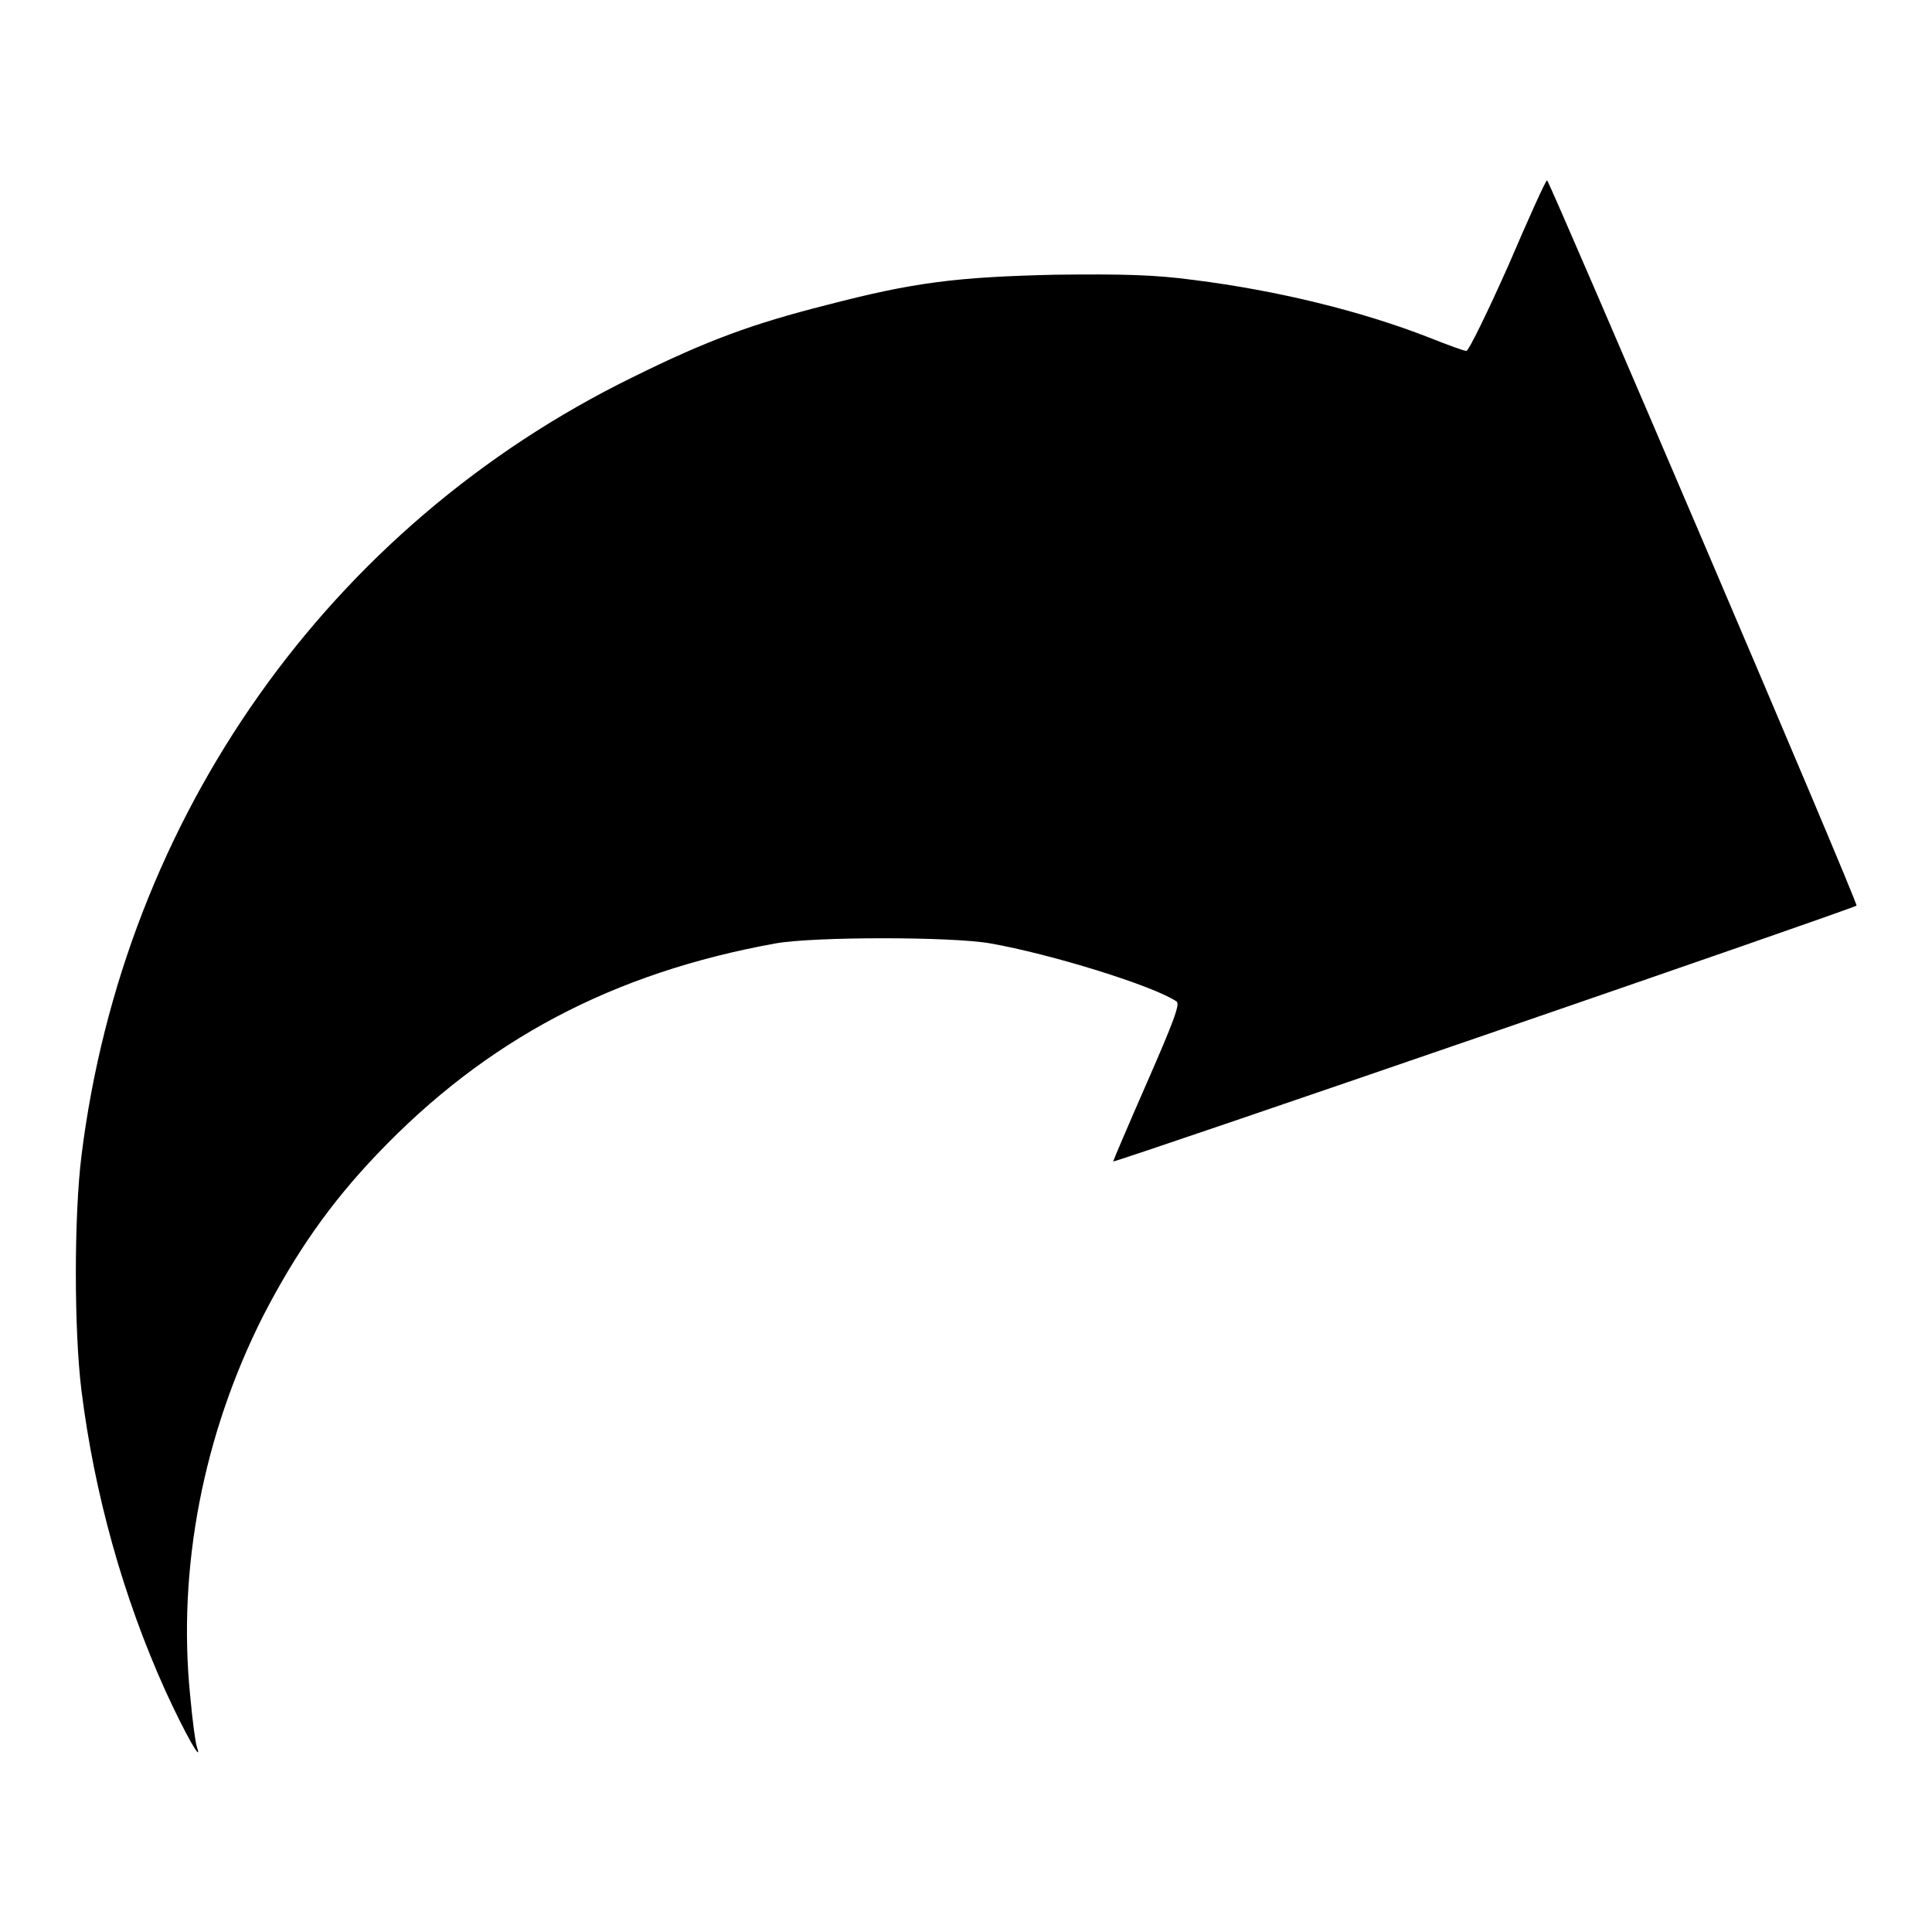 <?xml version="1.0" encoding="utf-8"?>
<!-- Svg Vector Icons : http://www.onlinewebfonts.com/icon -->
<!DOCTYPE svg PUBLIC "-//W3C//DTD SVG 1.1//EN" "http://www.w3.org/Graphics/SVG/1.1/DTD/svg11.dtd">
<svg version="1.1" xmlns="http://www.w3.org/2000/svg" xmlns:xlink="http://www.w3.org/1999/xlink" x="0px" y="0px" viewBox="0 0 256 256" enable-background="new 0 0 256 256" xml:space="preserve">
<g><g><g><path fill="#000000" d="M199.9,35.1c-2.8,6.3-5.3,11.4-5.6,11.4c-0.3,0-2.5-0.8-5-1.8c-9-3.5-20-6.2-31.1-7.6c-5.2-0.7-9.4-0.8-18.3-0.7c-13.1,0.3-18.8,1-30.3,4c-9.9,2.5-15.9,4.7-25.8,9.6c-40.2,19.7-67.4,58.2-73,103.1c-1,8-1,23.2,0,31.2c1.7,13.6,5.5,27.3,11.1,39.7c2.6,5.7,5,9.9,4.2,7.5c-0.2-0.5-0.6-3.5-0.9-6.8c-1.7-16.8,1.7-34.6,9.7-50.4c4.3-8.3,8.8-14.8,15.1-21.4c14.4-15.1,31.2-24,52.8-27.9c5.1-0.9,23.3-0.9,28.4,0c8,1.4,21.6,5.6,24.7,7.7c0.5,0.3-0.4,2.7-3.9,10.7c-2.5,5.7-4.5,10.4-4.5,10.5c0.2,0.2,98.1-33.5,98.5-33.9c0.3-0.2-40.5-95.6-41-96.1C204.9,23.7,202.6,28.8,199.9,35.1z"/></g></g></g>
</svg>